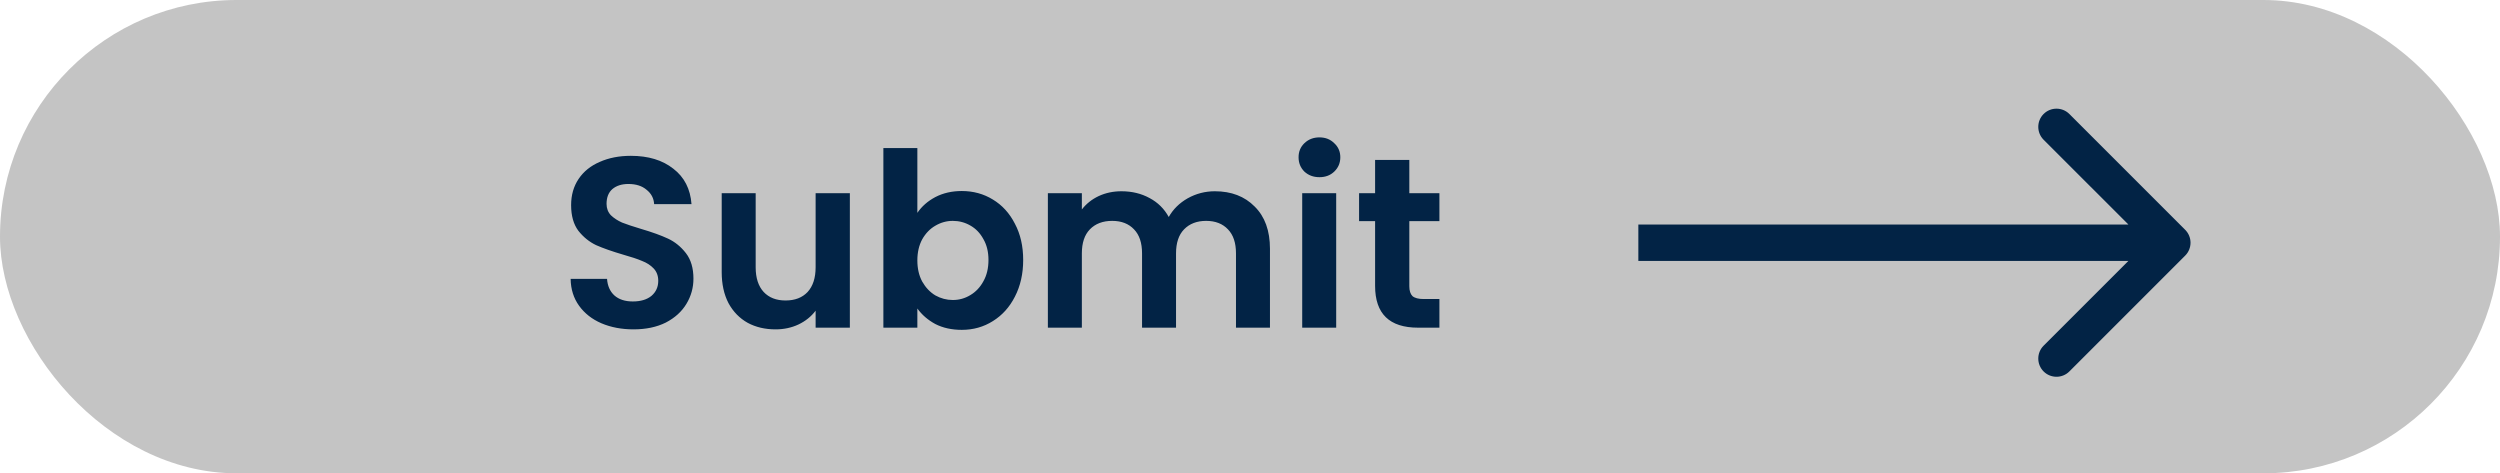 <svg width="206" height="39" viewBox="0 0 206 39" fill="none" xmlns="http://www.w3.org/2000/svg">
<rect width="206" height="39" rx="19.5" fill="#C4C4C4"/>
<path d="M52.2 27.14C51.227 27.14 50.347 26.973 49.56 26.64C48.787 26.307 48.173 25.827 47.72 25.2C47.267 24.573 47.033 23.833 47.02 22.98H50.02C50.06 23.553 50.26 24.007 50.62 24.34C50.993 24.673 51.5 24.84 52.14 24.84C52.793 24.84 53.307 24.687 53.68 24.38C54.053 24.06 54.24 23.647 54.24 23.14C54.24 22.727 54.113 22.387 53.86 22.12C53.607 21.853 53.287 21.647 52.9 21.5C52.527 21.34 52.007 21.167 51.34 20.98C50.433 20.713 49.693 20.453 49.12 20.2C48.56 19.933 48.073 19.54 47.66 19.02C47.26 18.487 47.06 17.78 47.06 16.9C47.06 16.073 47.267 15.353 47.68 14.74C48.093 14.127 48.673 13.66 49.42 13.34C50.167 13.007 51.02 12.84 51.98 12.84C53.42 12.84 54.587 13.193 55.48 13.9C56.387 14.593 56.887 15.567 56.98 16.82H53.9C53.873 16.34 53.667 15.947 53.28 15.64C52.907 15.32 52.407 15.16 51.78 15.16C51.233 15.16 50.793 15.3 50.46 15.58C50.14 15.86 49.98 16.267 49.98 16.8C49.98 17.173 50.1 17.487 50.34 17.74C50.593 17.98 50.9 18.18 51.26 18.34C51.633 18.487 52.153 18.66 52.82 18.86C53.727 19.127 54.467 19.393 55.04 19.66C55.613 19.927 56.107 20.327 56.52 20.86C56.933 21.393 57.14 22.093 57.14 22.96C57.14 23.707 56.947 24.4 56.56 25.04C56.173 25.68 55.607 26.193 54.86 26.58C54.113 26.953 53.227 27.14 52.2 27.14ZM70.028 15.92V27H67.207V25.6C66.847 26.08 66.374 26.46 65.787 26.74C65.214 27.007 64.588 27.14 63.907 27.14C63.041 27.14 62.274 26.96 61.608 26.6C60.941 26.227 60.414 25.687 60.028 24.98C59.654 24.26 59.468 23.407 59.468 22.42V15.92H62.267V22.02C62.267 22.9 62.487 23.58 62.928 24.06C63.367 24.527 63.968 24.76 64.728 24.76C65.501 24.76 66.108 24.527 66.547 24.06C66.987 23.58 67.207 22.9 67.207 22.02V15.92H70.028ZM75.59 17.54C75.95 17.007 76.444 16.573 77.07 16.24C77.71 15.907 78.437 15.74 79.25 15.74C80.197 15.74 81.05 15.973 81.81 16.44C82.584 16.907 83.19 17.573 83.63 18.44C84.084 19.293 84.31 20.287 84.31 21.42C84.31 22.553 84.084 23.56 83.63 24.44C83.19 25.307 82.584 25.98 81.81 26.46C81.05 26.94 80.197 27.18 79.25 27.18C78.424 27.18 77.697 27.02 77.07 26.7C76.457 26.367 75.963 25.94 75.59 25.42V27H72.79V12.2H75.59V17.54ZM81.45 21.42C81.45 20.753 81.31 20.18 81.03 19.7C80.763 19.207 80.403 18.833 79.95 18.58C79.51 18.327 79.03 18.2 78.51 18.2C78.004 18.2 77.523 18.333 77.07 18.6C76.63 18.853 76.27 19.227 75.99 19.72C75.724 20.213 75.59 20.793 75.59 21.46C75.59 22.127 75.724 22.707 75.99 23.2C76.27 23.693 76.63 24.073 77.07 24.34C77.523 24.593 78.004 24.72 78.51 24.72C79.03 24.72 79.51 24.587 79.95 24.32C80.403 24.053 80.763 23.673 81.03 23.18C81.31 22.687 81.45 22.1 81.45 21.42ZM100.105 15.76C101.465 15.76 102.558 16.18 103.385 17.02C104.225 17.847 104.645 19.007 104.645 20.5V27H101.845V20.88C101.845 20.013 101.625 19.353 101.185 18.9C100.745 18.433 100.145 18.2 99.385 18.2C98.625 18.2 98.018 18.433 97.565 18.9C97.125 19.353 96.905 20.013 96.905 20.88V27H94.105V20.88C94.105 20.013 93.885 19.353 93.445 18.9C93.005 18.433 92.405 18.2 91.645 18.2C90.871 18.2 90.258 18.433 89.805 18.9C89.365 19.353 89.145 20.013 89.145 20.88V27H86.345V15.92H89.145V17.26C89.505 16.793 89.965 16.427 90.525 16.16C91.098 15.893 91.725 15.76 92.405 15.76C93.272 15.76 94.045 15.947 94.725 16.32C95.405 16.68 95.931 17.2 96.305 17.88C96.665 17.24 97.185 16.727 97.865 16.34C98.558 15.953 99.305 15.76 100.105 15.76ZM108.722 14.6C108.229 14.6 107.815 14.447 107.482 14.14C107.162 13.82 107.002 13.427 107.002 12.96C107.002 12.493 107.162 12.107 107.482 11.8C107.815 11.48 108.229 11.32 108.722 11.32C109.215 11.32 109.622 11.48 109.942 11.8C110.275 12.107 110.442 12.493 110.442 12.96C110.442 13.427 110.275 13.82 109.942 14.14C109.622 14.447 109.215 14.6 108.722 14.6ZM110.102 15.92V27H107.302V15.92H110.102ZM116.128 18.22V23.58C116.128 23.953 116.215 24.227 116.388 24.4C116.575 24.56 116.882 24.64 117.308 24.64H118.608V27H116.848C114.488 27 113.308 25.853 113.308 23.56V18.22H111.988V15.92H113.308V13.18H116.128V15.92H118.608V18.22H116.128Z" fill="#022345"/>
<path d="M180.061 21.061C180.646 20.475 180.646 19.525 180.061 18.939L170.515 9.393C169.929 8.808 168.979 8.808 168.393 9.393C167.808 9.979 167.808 10.929 168.393 11.515L176.879 20L168.393 28.485C167.808 29.071 167.808 30.021 168.393 30.607C168.979 31.192 169.929 31.192 170.515 30.607L180.061 21.061ZM135 21.5H179V18.5H135V21.5Z" fill="#022345"/>
</svg>
